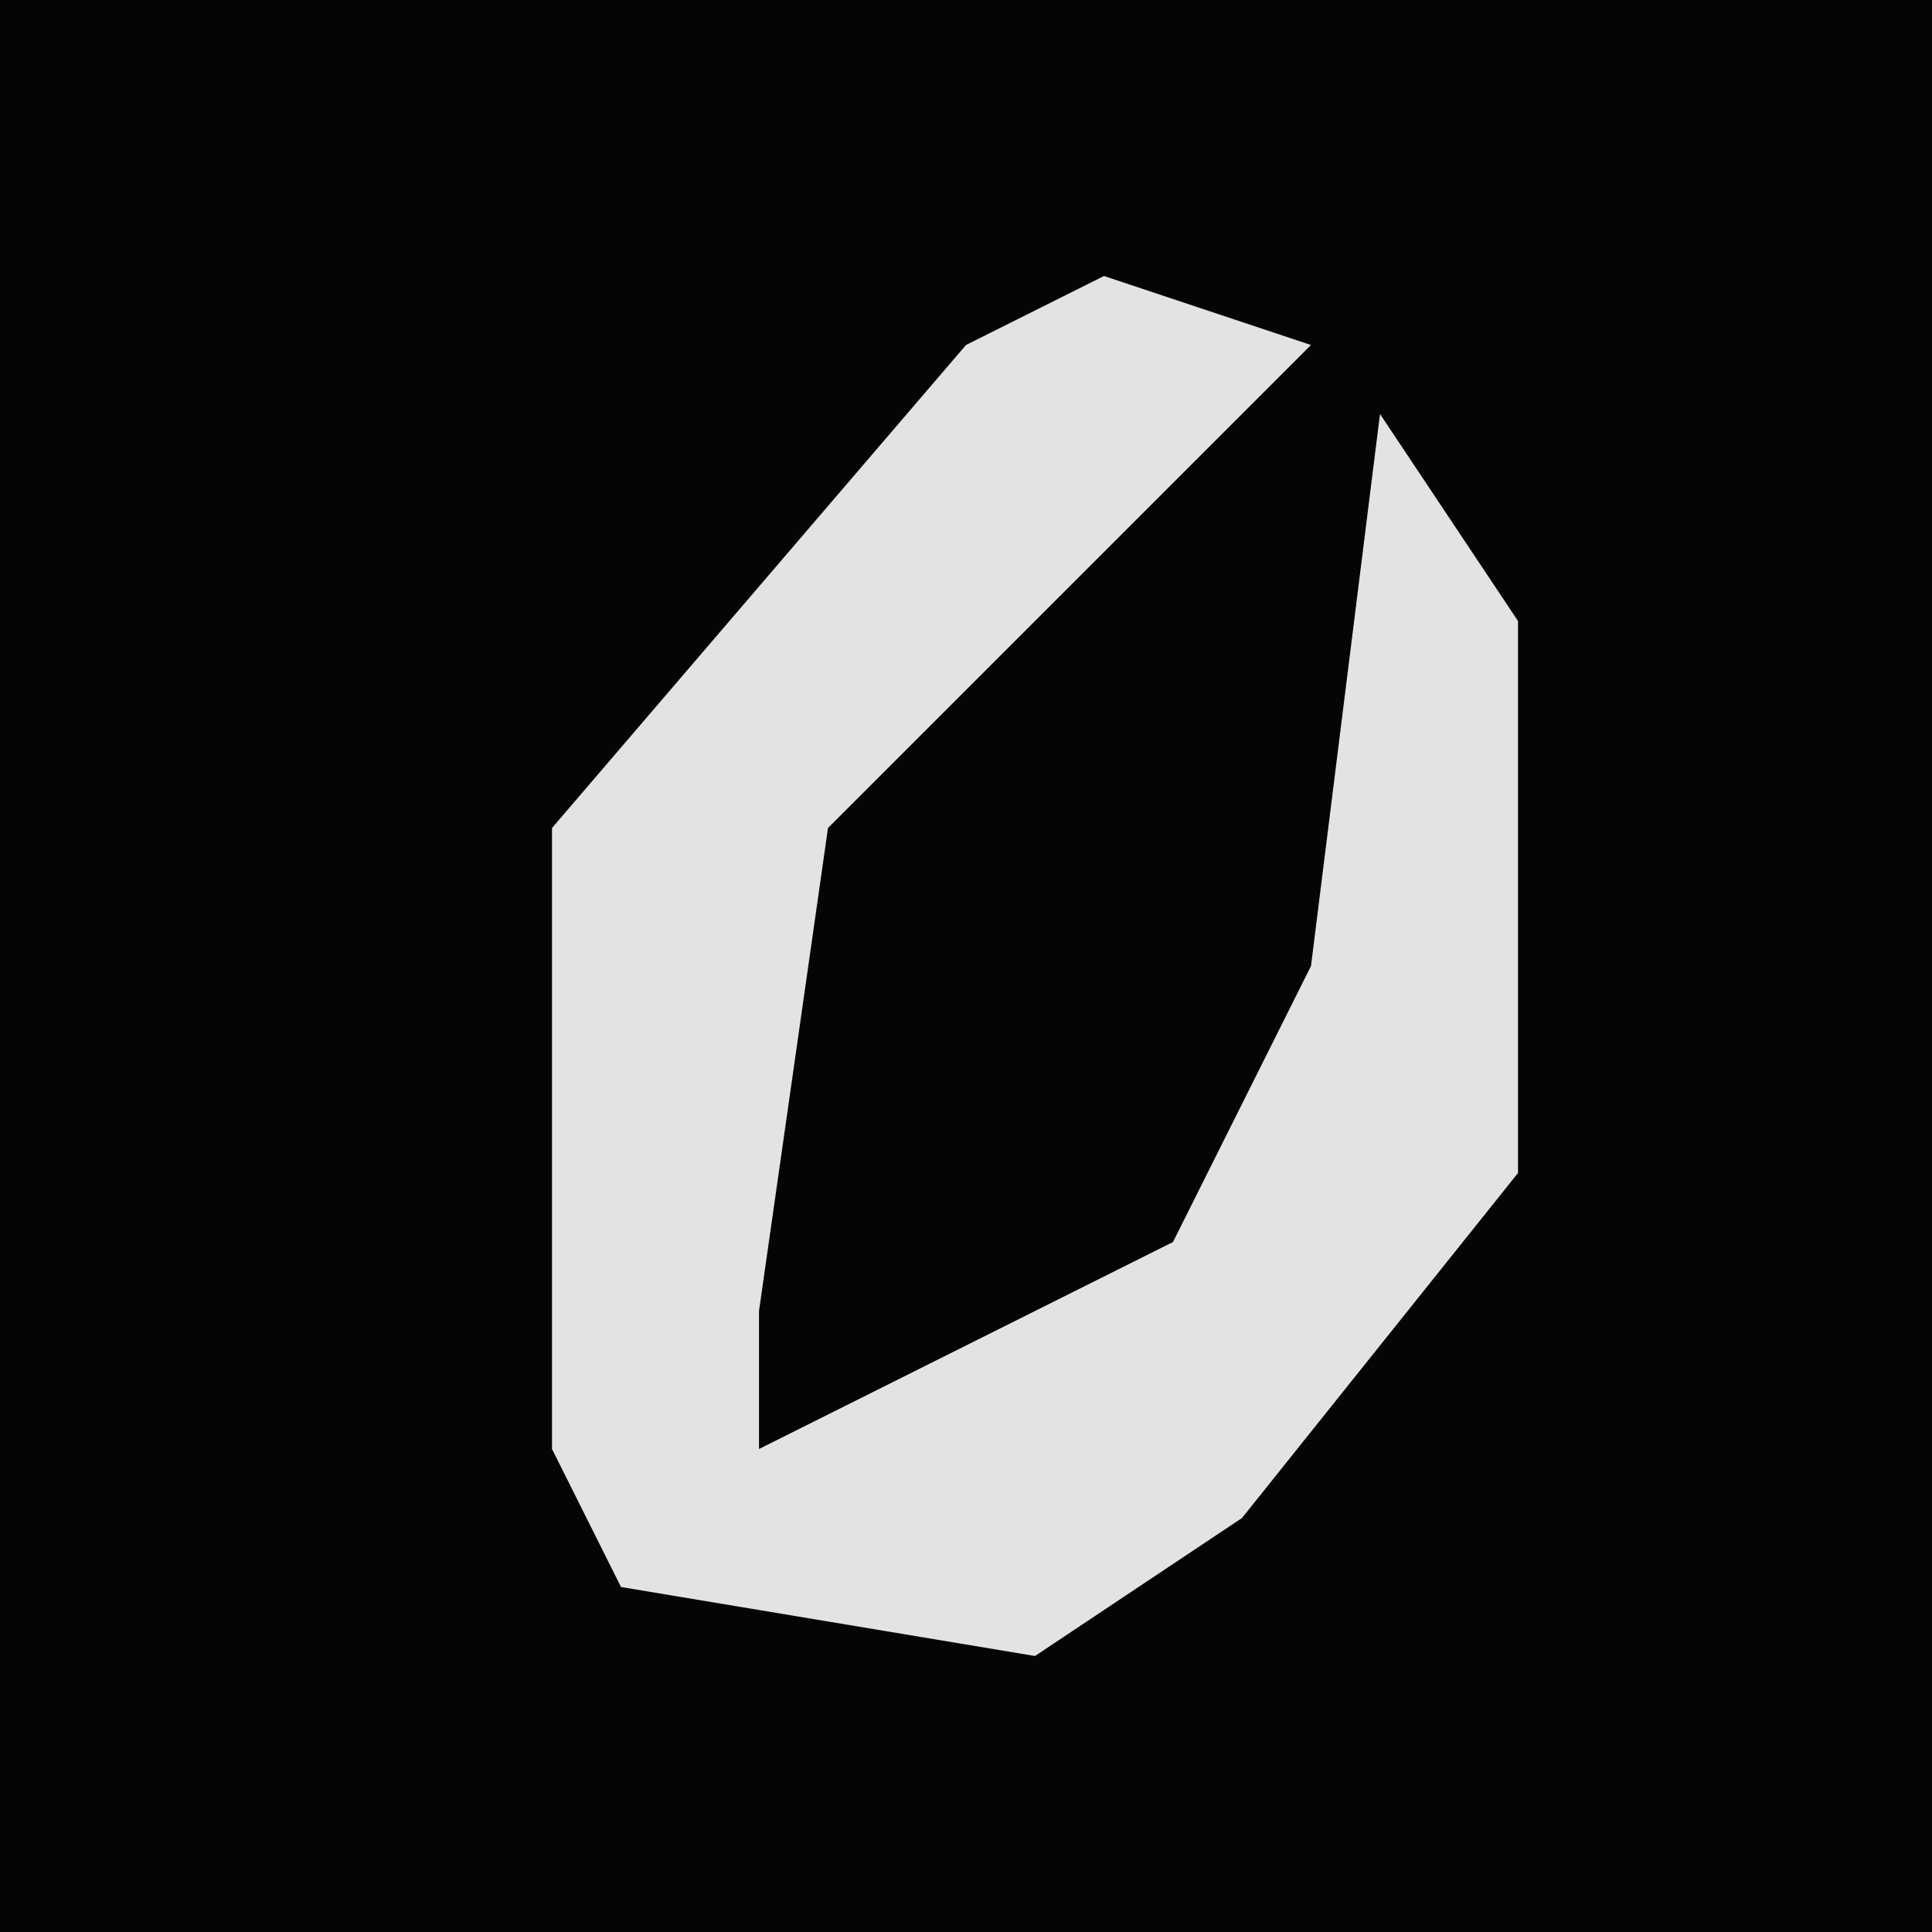 <?xml version="1.0" encoding="UTF-8"?>
<svg version="1.1" xmlns="http://www.w3.org/2000/svg" width="28" height="28">
<path d="M0,0 L28,0 L28,28 L0,28 Z " fill="#050505" transform="translate(0,0)"/>
<path d="M0,0 L3,1 L0,4 L-4,8 L-5,15 L-5,17 L1,14 L3,10 L4,2 L6,5 L6,13 L2,18 L-1,20 L-7,19 L-8,17 L-8,8 L-2,1 Z " fill="#E3E3E3" transform="translate(16,4)"/>
</svg>
